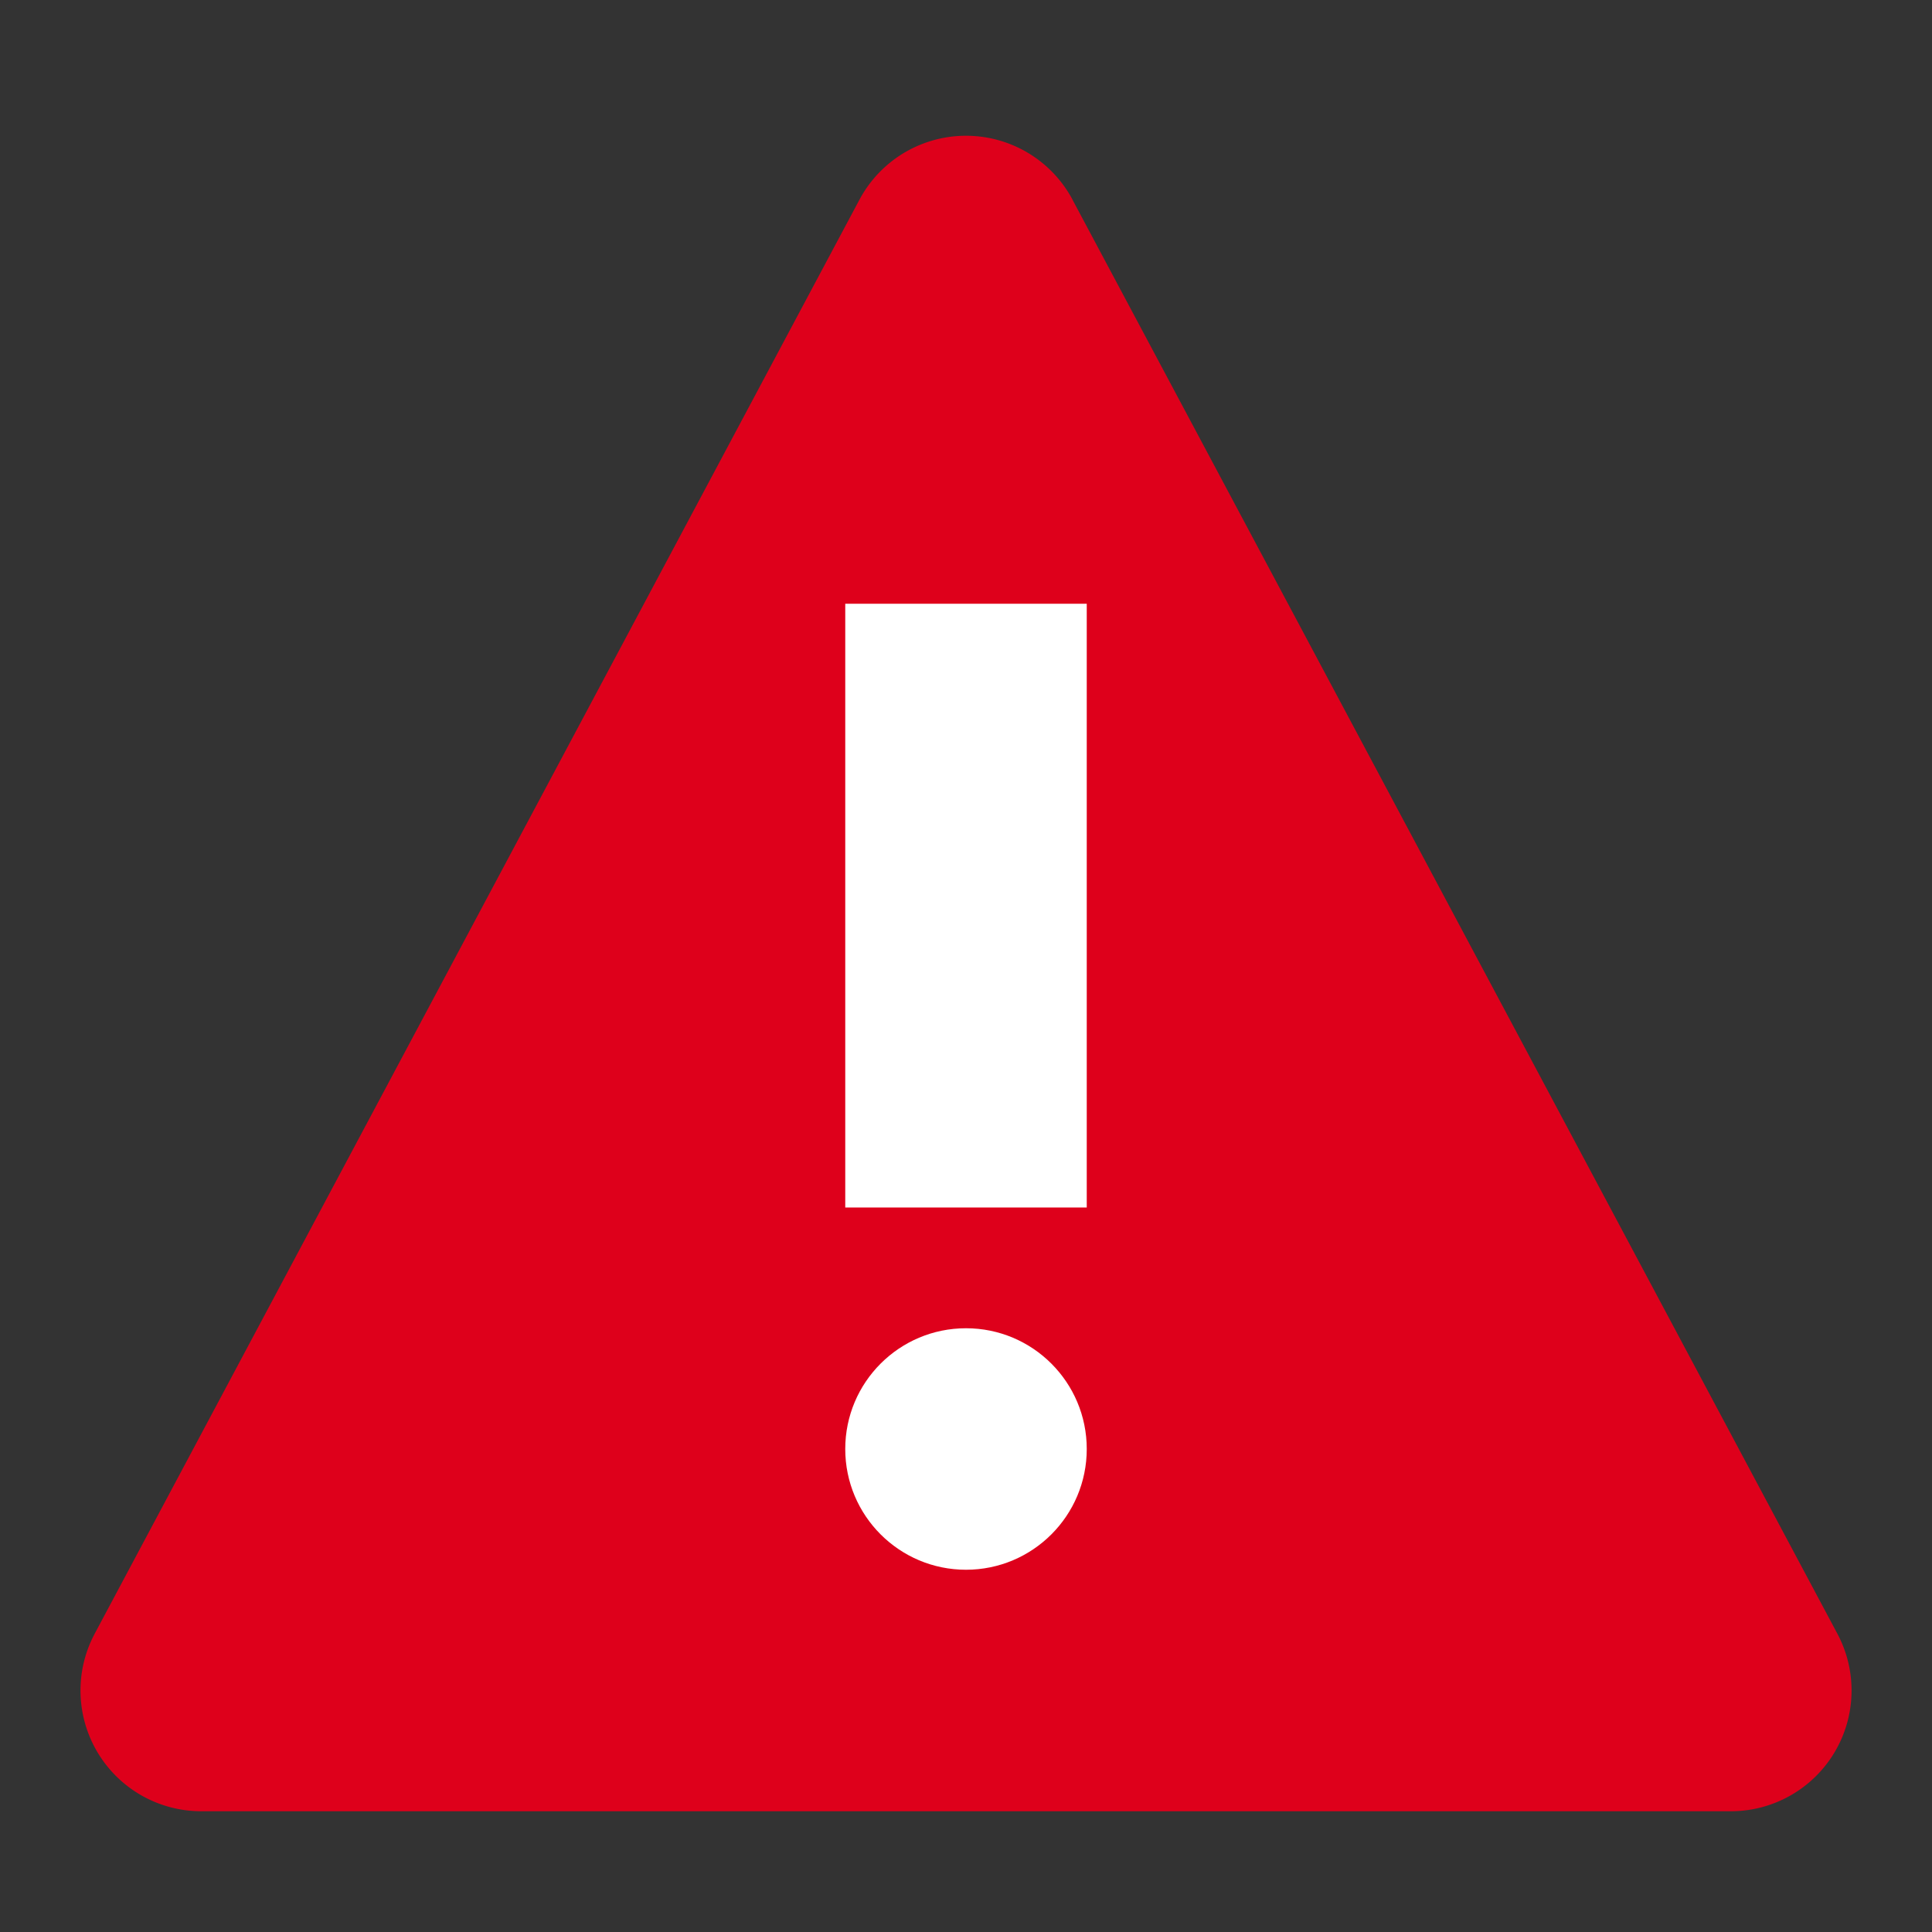 <svg xmlns="http://www.w3.org/2000/svg" width="16" height="16" viewBox="0 0 16 16">
    <rect x="0" y="0" width="16" height="16" fill="#333333" stroke="none"/>
    <g fill="none" fill-rule="evenodd">
        <path d="M0 0h16v16H0z"/>
        <path fill="#DE001B" d="M8.882 1.654l6.334 11.875A1 1 0 0 1 14.333 15H1.667a1 1 0 0 1-.883-1.47L7.118 1.653a1 1 0 0 1 1.764 0z"/>
        <path fill="#FFF" d="M7 5h2v5H7z"/>
        <circle cx="8" cy="12" r="1" fill="#FFF"/>
    </g>
</svg>
